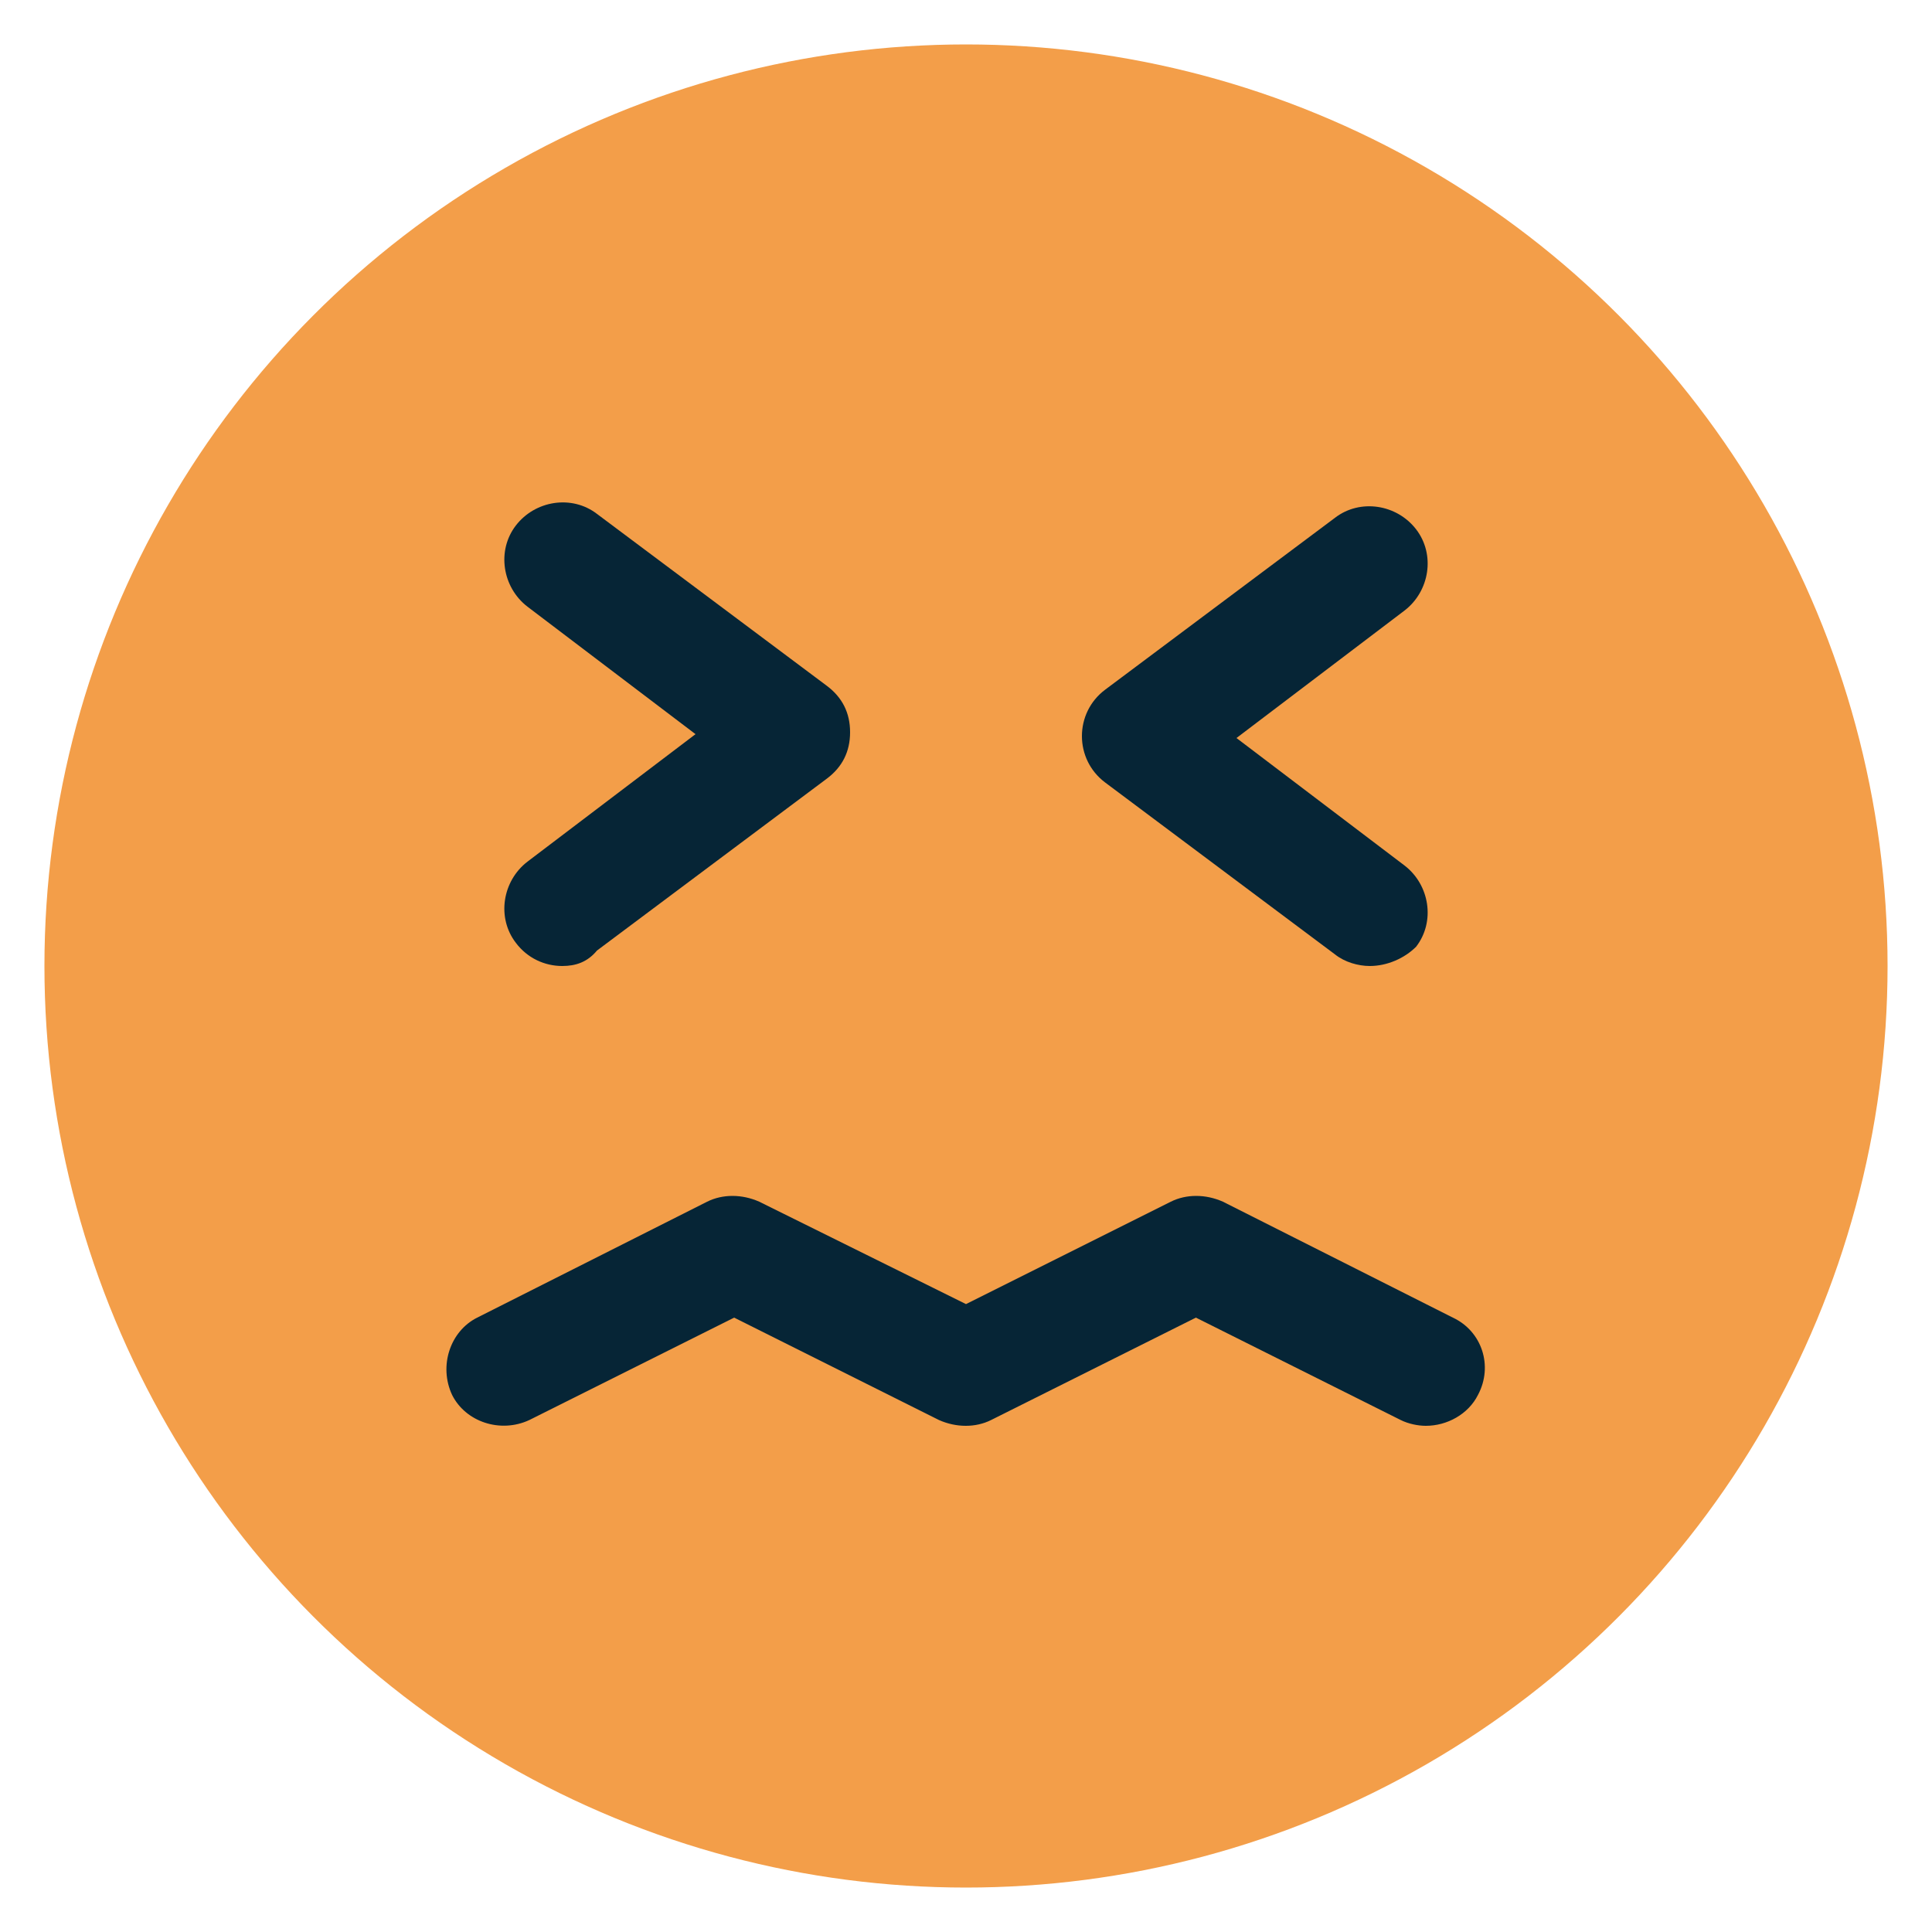 <?xml version="1.0" encoding="utf-8"?>
<!-- Generator: Adobe Illustrator 21.1.0, SVG Export Plug-In . SVG Version: 6.00 Build 0)  -->
<svg version="1.1" id="Capa_1" xmlns="http://www.w3.org/2000/svg" xmlns:xlink="http://www.w3.org/1999/xlink" x="0px" y="0px"
	 viewBox="0 0 100 100" style="enable-background:new 0 0 100 100;" xml:space="preserve">
<style type="text/css">
	.st0{fill:#F39E49;}
	.st1{fill:#062536;}
</style>
<g>
	<circle class="st0" cx="50" cy="50" r="47.7"/>
	<g>
		<path class="st1" d="M70.9,50c-0.6,0-1.3-0.2-1.8-0.6l-11.9-8.9C56.4,39.9,56,39,56,38.1s0.4-1.8,1.2-2.4l11.9-8.9
			c1.3-1,3.2-0.7,4.2,0.6c1,1.3,0.7,3.2-0.6,4.2l-8.7,6.6l8.7,6.6c1.3,1,1.6,2.9,0.6,4.2C72.7,49.6,71.8,50,70.9,50z"/>
		<path class="st1" d="M29.1,50c-0.9,0-1.8-0.4-2.4-1.2c-1-1.3-0.7-3.2,0.6-4.2l8.7-6.6l-8.7-6.6c-1.3-1-1.6-2.9-0.6-4.2
			c1-1.3,2.9-1.6,4.2-0.6l11.9,8.9c0.8,0.6,1.2,1.4,1.2,2.4s-0.4,1.8-1.2,2.4l-11.9,8.9C30.4,49.8,29.8,50,29.1,50z"/>
		<path class="st1" d="M73.8,73.8c-0.4,0-0.9-0.1-1.3-0.3l-10.6-5.3l-10.6,5.3c-0.8,0.4-1.8,0.4-2.7,0l-10.6-5.3l-10.6,5.3
			c-1.5,0.7-3.3,0.1-4-1.3c-0.7-1.5-0.1-3.3,1.3-4l11.9-6c0.8-0.4,1.8-0.4,2.7,0L50,67.5l10.6-5.3c0.8-0.4,1.8-0.4,2.7,0l11.9,6
			c1.5,0.7,2.1,2.5,1.3,4C76,73.2,74.9,73.8,73.8,73.8z"/>
	</g>
</g>
</svg>
